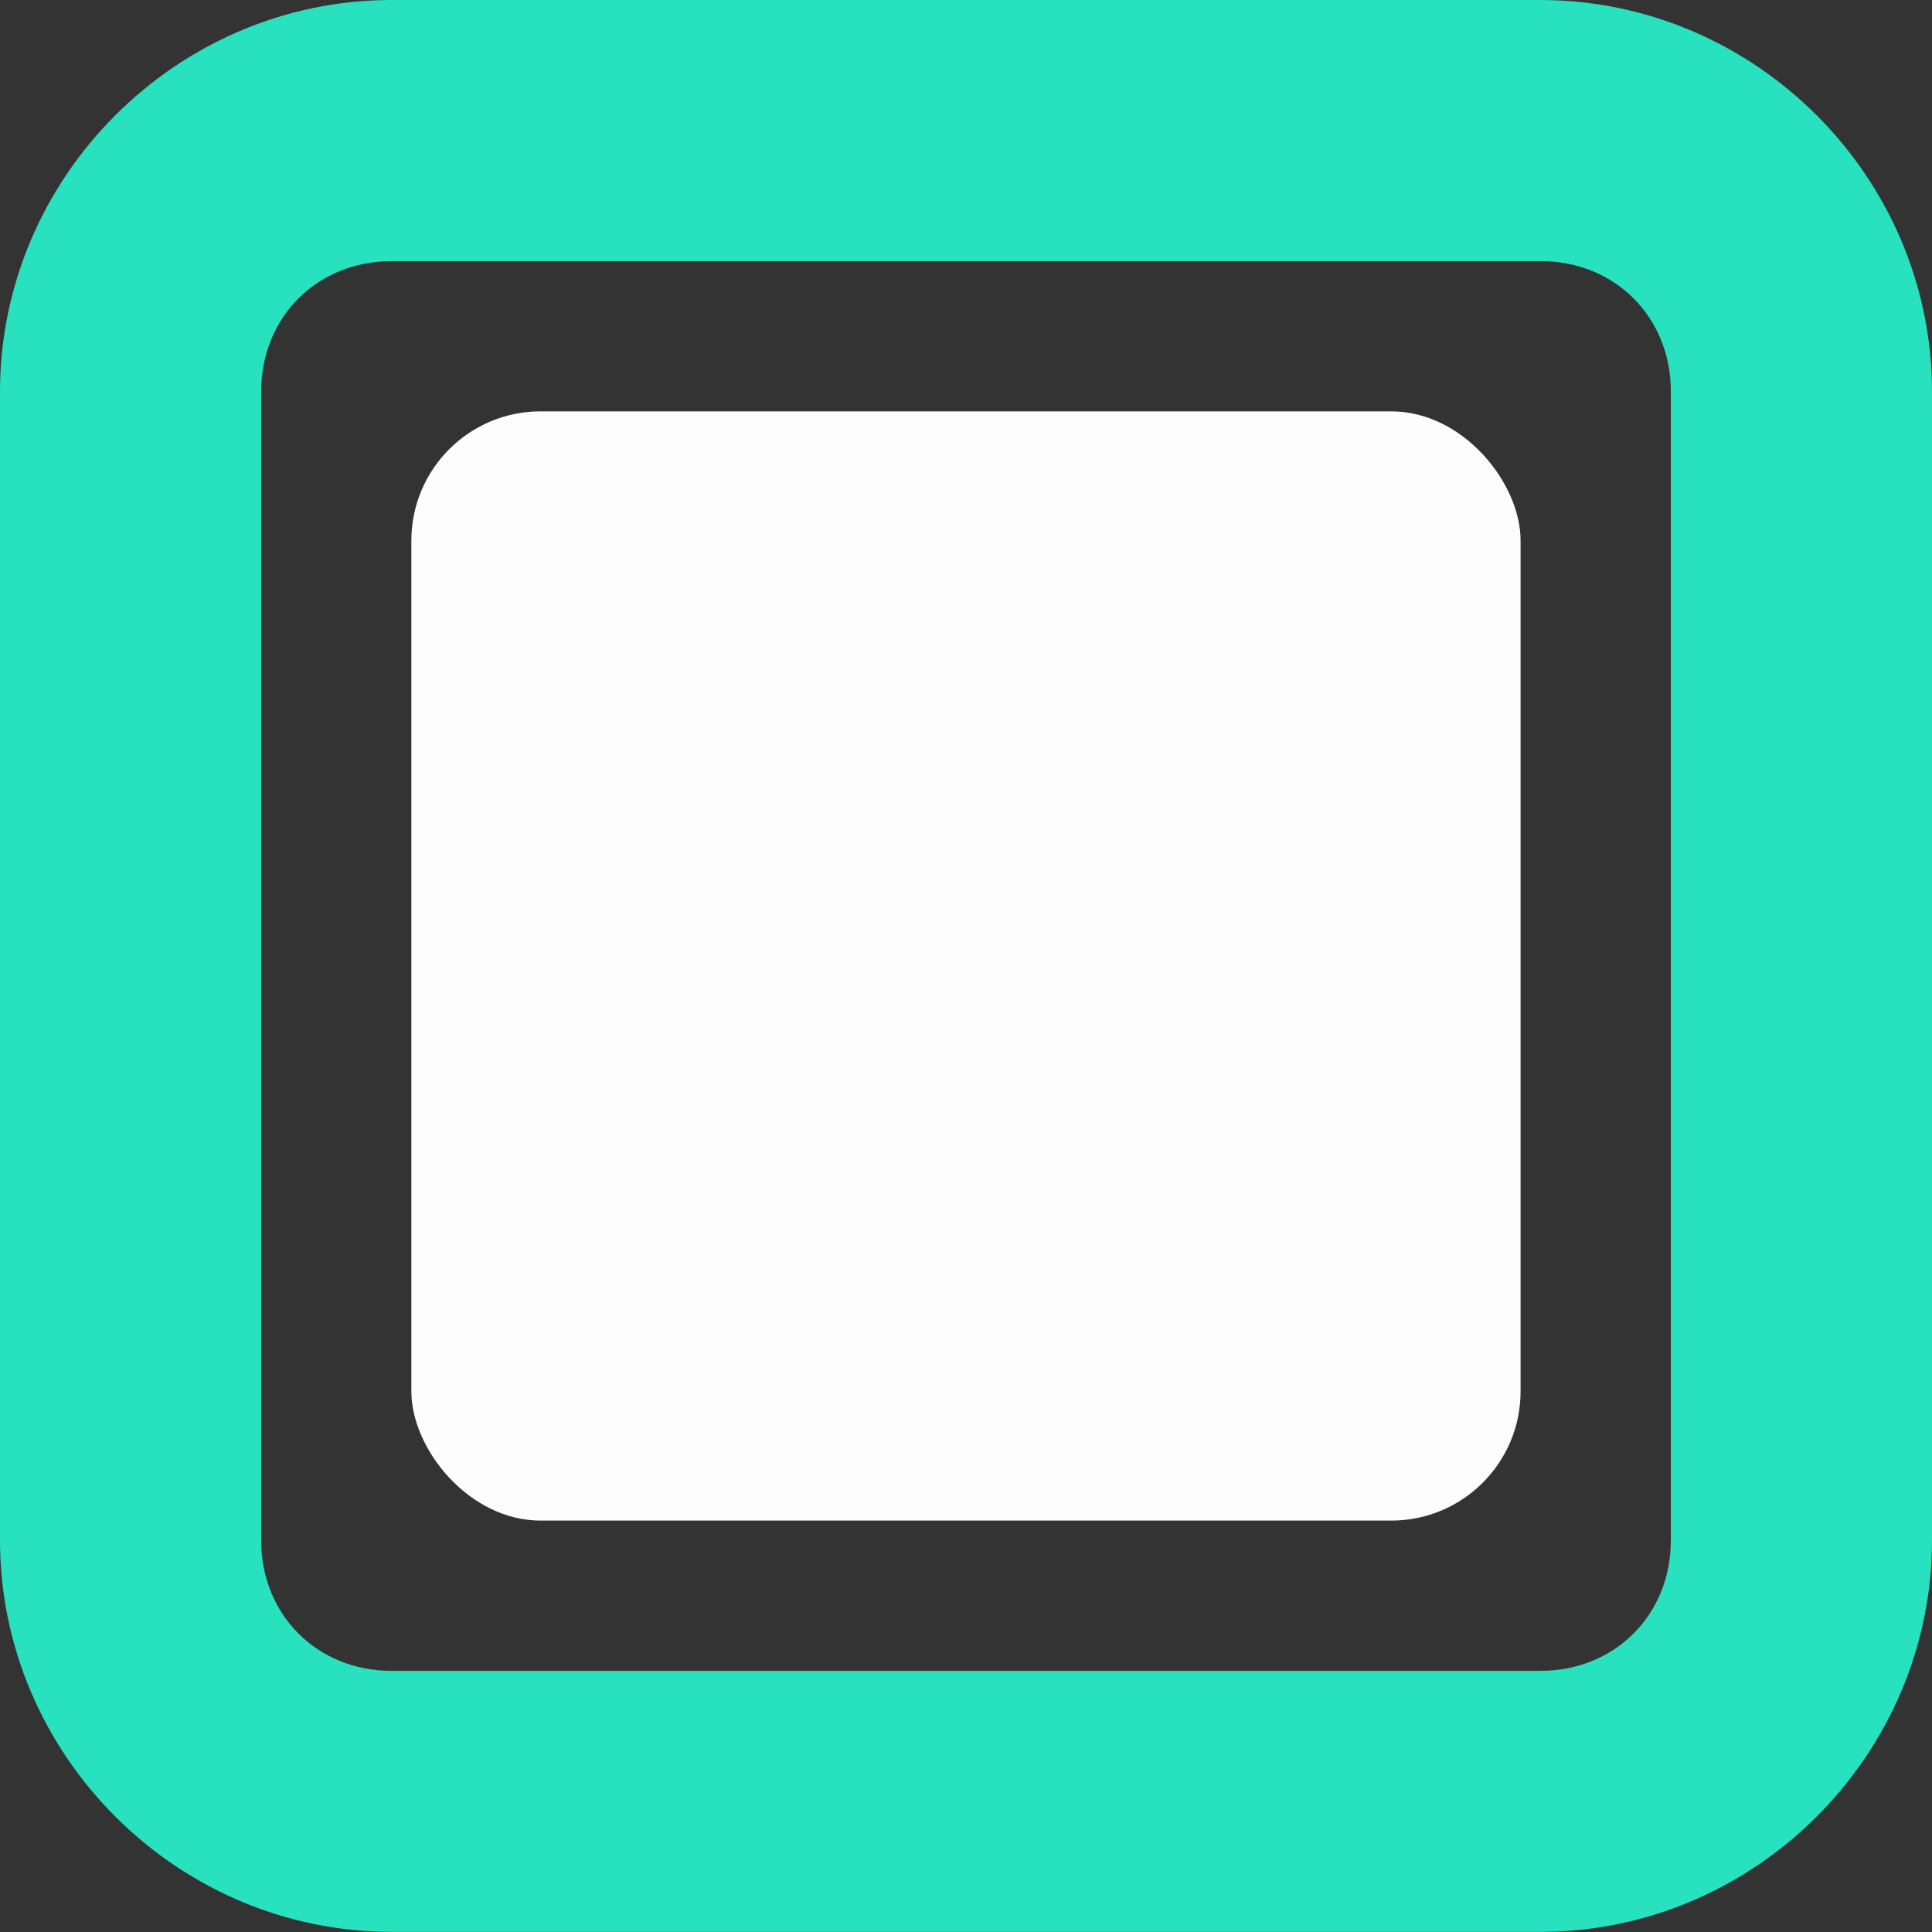 <?xml version="1.0" encoding="UTF-8" standalone="no"?>
<svg
   xmlns:dc="http://purl.org/dc/elements/1.1/"
   xmlns:cc="http://creativecommons.org/ns#"
   xmlns:rdf="http://www.w3.org/1999/02/22-rdf-syntax-ns#"
   xmlns:svg="http://www.w3.org/2000/svg"
   xmlns="http://www.w3.org/2000/svg"
   xmlns:sodipodi="http://sodipodi.sourceforge.net/DTD/sodipodi-0.dtd"
   xmlns:inkscape="http://www.inkscape.org/namespaces/inkscape"
   width="128"
   height="128"
   viewBox="0 0 33.867 33.867"
   version="1.1"
   id="svg8"
   inkscape:version="1.0.1 (3bc2e813f5, 2020-09-07)"
   sodipodi:docname="drawing.svg">
  <rect x="0" y="0" width="33.867" height="33.867" fill="#333333" stroke="none"/>
  <defs
     id="defs2" />
  <sodipodi:namedview
     id="base"
     pagecolor="#ffffff"
     bordercolor="#666666"
     borderopacity="1.0"
     inkscape:pageopacity="0.0"
     inkscape:pageshadow="2"
     inkscape:zoom="3.959798"
     inkscape:cx="51.231104"
     inkscape:cy="65.538073"
     inkscape:document-units="mm"
     inkscape:current-layer="layer1"
     inkscape:document-rotation="0"
     showgrid="false"
     units="px"
     inkscape:window-width="1920"
     inkscape:window-height="1013"
     inkscape:window-x="-9"
     inkscape:window-y="-9"
     inkscape:window-maximized="1" />
  <g
     inkscape:label="Layer 1"
     inkscape:groupmode="layer"
     id="layer1">
    <path
       style="color:#000000;font-style:normal;font-variant:normal;font-weight:normal;font-stretch:normal;font-size:medium;line-height:normal;font-family:sans-serif;font-variant-ligatures:normal;font-variant-position:normal;font-variant-caps:normal;font-variant-numeric:normal;font-variant-alternates:normal;font-variant-east-asian:normal;font-feature-settings:normal;font-variation-settings:normal;text-indent:0;text-align:start;text-decoration:none;text-decoration-line:none;text-decoration-style:solid;text-decoration-color:#000000;letter-spacing:normal;word-spacing:normal;text-transform:none;writing-mode:lr-tb;direction:ltr;text-orientation:mixed;dominant-baseline:auto;baseline-shift:baseline;text-anchor:start;white-space:normal;shape-padding:0;shape-margin:0;inline-size:0;clip-rule:nonzero;display:inline;overflow:visible;visibility:visible;opacity:1;isolation:auto;mix-blend-mode:normal;color-interpolation:sRGB;color-interpolation-filters:linearRGB;solid-color:#000000;solid-opacity:1;vector-effect:none;fill:#28e2bf;fill-opacity:0.988;fill-rule:evenodd;stroke:none;stroke-width:4.576;stroke-linecap:round;stroke-linejoin:round;stroke-miterlimit:4;stroke-dasharray:none;stroke-dashoffset:0;stroke-opacity:1;color-rendering:auto;image-rendering:auto;shape-rendering:auto;text-rendering:auto;enable-background:accumulate;stop-color:#000000;stop-opacity:1"
       d="M 6.865,0 C 3.101,0 1e-8,3.101 0,6.865 V 27 c 1e-8,3.763 3.101,6.865 6.865,6.865 H 27.002 c 3.763,0 6.865,-3.101 6.865,-6.865 V 6.865 C 33.867,3.101 30.765,0 27.002,0 Z m 0,4.577 H 27.002 c 1.307,0 2.287,0.98 2.287,2.287 V 27 c 0,1.307 -0.98,2.289 -2.287,2.289 H 6.865 c -1.307,0 -2.287,-0.982 -2.287,-2.289 V 6.865 c 0,-1.307 0.98,-2.287 2.287,-2.287 z"
       id="path852" />
    <rect
       style="fill:#ffffff;fill-opacity:0.988;fill-rule:evenodd;stroke:none;stroke-width:5.661;stroke-linecap:round;stroke-linejoin:round;stroke-miterlimit:4;stroke-dasharray:none;stroke-opacity:1"
       id="rect854"
       width="19.444"
       height="19.444"
       x="7.211"
       y="7.211"
       rx="2.265"
       ry="2.265" />
  </g>
</svg>
